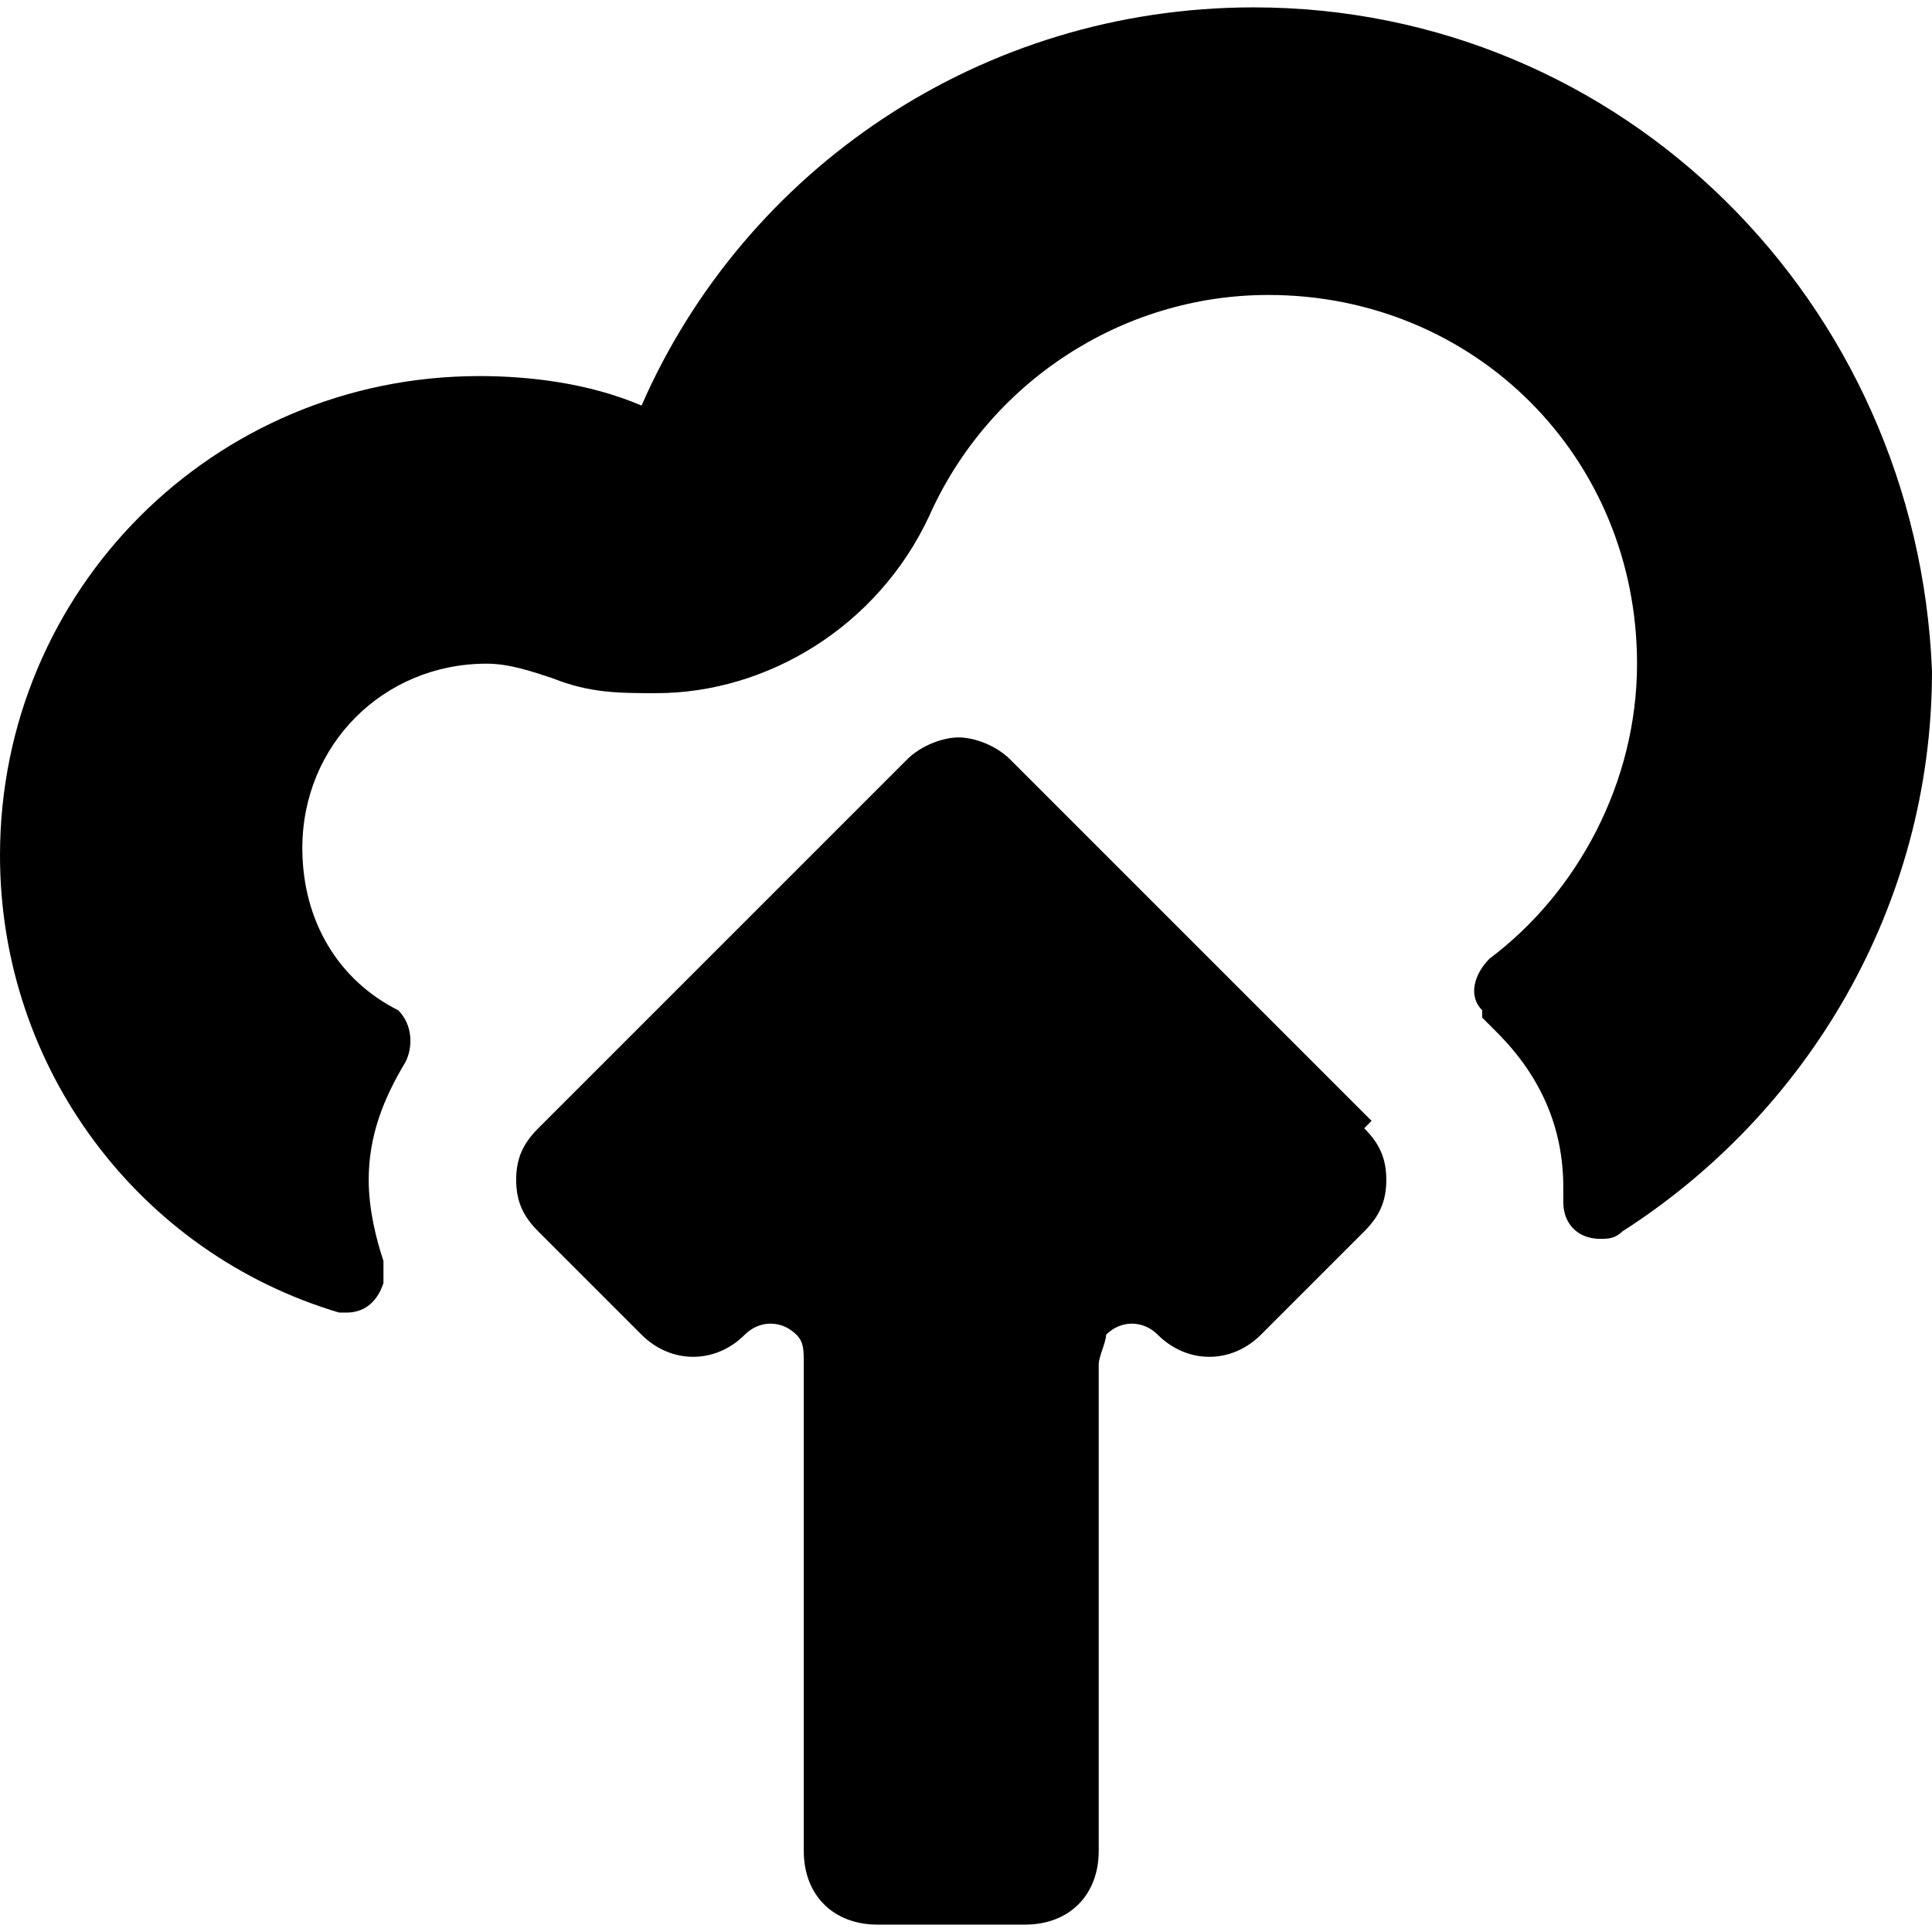 <?xml version='1.0' encoding='iso-8859-1'?>
<svg version="1.1" xmlns="http://www.w3.org/2000/svg" viewBox="0 0 26.2 26.2" xmlns:xlink="http://www.w3.org/1999/xlink" enable-background="new 0 0 26.2 26.2">
  <g>
    <path d="m17,.1c-3.7,0-6.9,2.2-8.3,5.4-0.7-0.3-1.5-0.4-2.2-0.4-3.6,0-6.5,2.9-6.5,6.5 0,2.9 1.9,5.4 4.6,6.2l0,0h0.1c0.2,0 0.4-0.1 0.5-0.4 0-0.1 0-0.2 0-0.3-0.1-0.3-0.2-0.7-0.2-1.1 0-0.6 0.2-1.1 0.5-1.6 0.1-0.2 0.1-0.5-0.1-0.7l0,0c-0.8-0.4-1.3-1.2-1.3-2.2-8.88178e-16-1.4 1.1-2.5 2.5-2.5 0.3,0 0.6,0.1 0.9,0.2 0.5,0.2 0.9,0.2 1.4,0.2 1.5,0 3-0.9 3.7-2.4 0.8-1.8 2.6-3 4.6-3 2.8,0 5,2.2 5,5 0,1.6-0.8,3.1-2,4-0.2,0.2-0.3,0.5-0.1,0.7 0,0 0,0 0,0.1l0,0 .2,.2c0.6,0.6 0.9,1.3 0.9,2.1 0,0.1 0,0.1 0,0.2l0,0c0,0.3 0.2,0.5 0.5,0.5 0.1,0 0.2,0 0.3-0.1l0,0 0,0c2.5-1.6 4.2-4.4 4.2-7.6-0.2-5-4.2-9-9.2-9z"/>
    <path d="m18.6,15.2l-4.9-4.9c-0.2-0.2-0.5-0.3-0.7-0.3s-0.5,0.1-0.7,0.3l-4.9,4.9-.1,.1c-0.2,0.2-0.3,0.4-0.3,0.7s0.1,0.5 0.3,0.7l1.4,1.4c0.4,0.4 1,0.4 1.4,0 0.2-0.2 0.5-0.2 0.7,0 0.1,0.1 0.1,0.2 0.1,0.4v6.6c0,0.6 0.4,1 1,1h2c0.6,0 1-0.4 1-1v-6.6c0-0.1 0.1-0.3 0.1-0.4 0.2-0.2 0.5-0.2 0.7,0 0.4,0.4 1,0.4 1.4,0l1.4-1.4c0.2-0.2 0.3-0.4 0.3-0.7s-0.1-0.5-0.3-0.7l.1-.1z"/>
  </g>
</svg>
